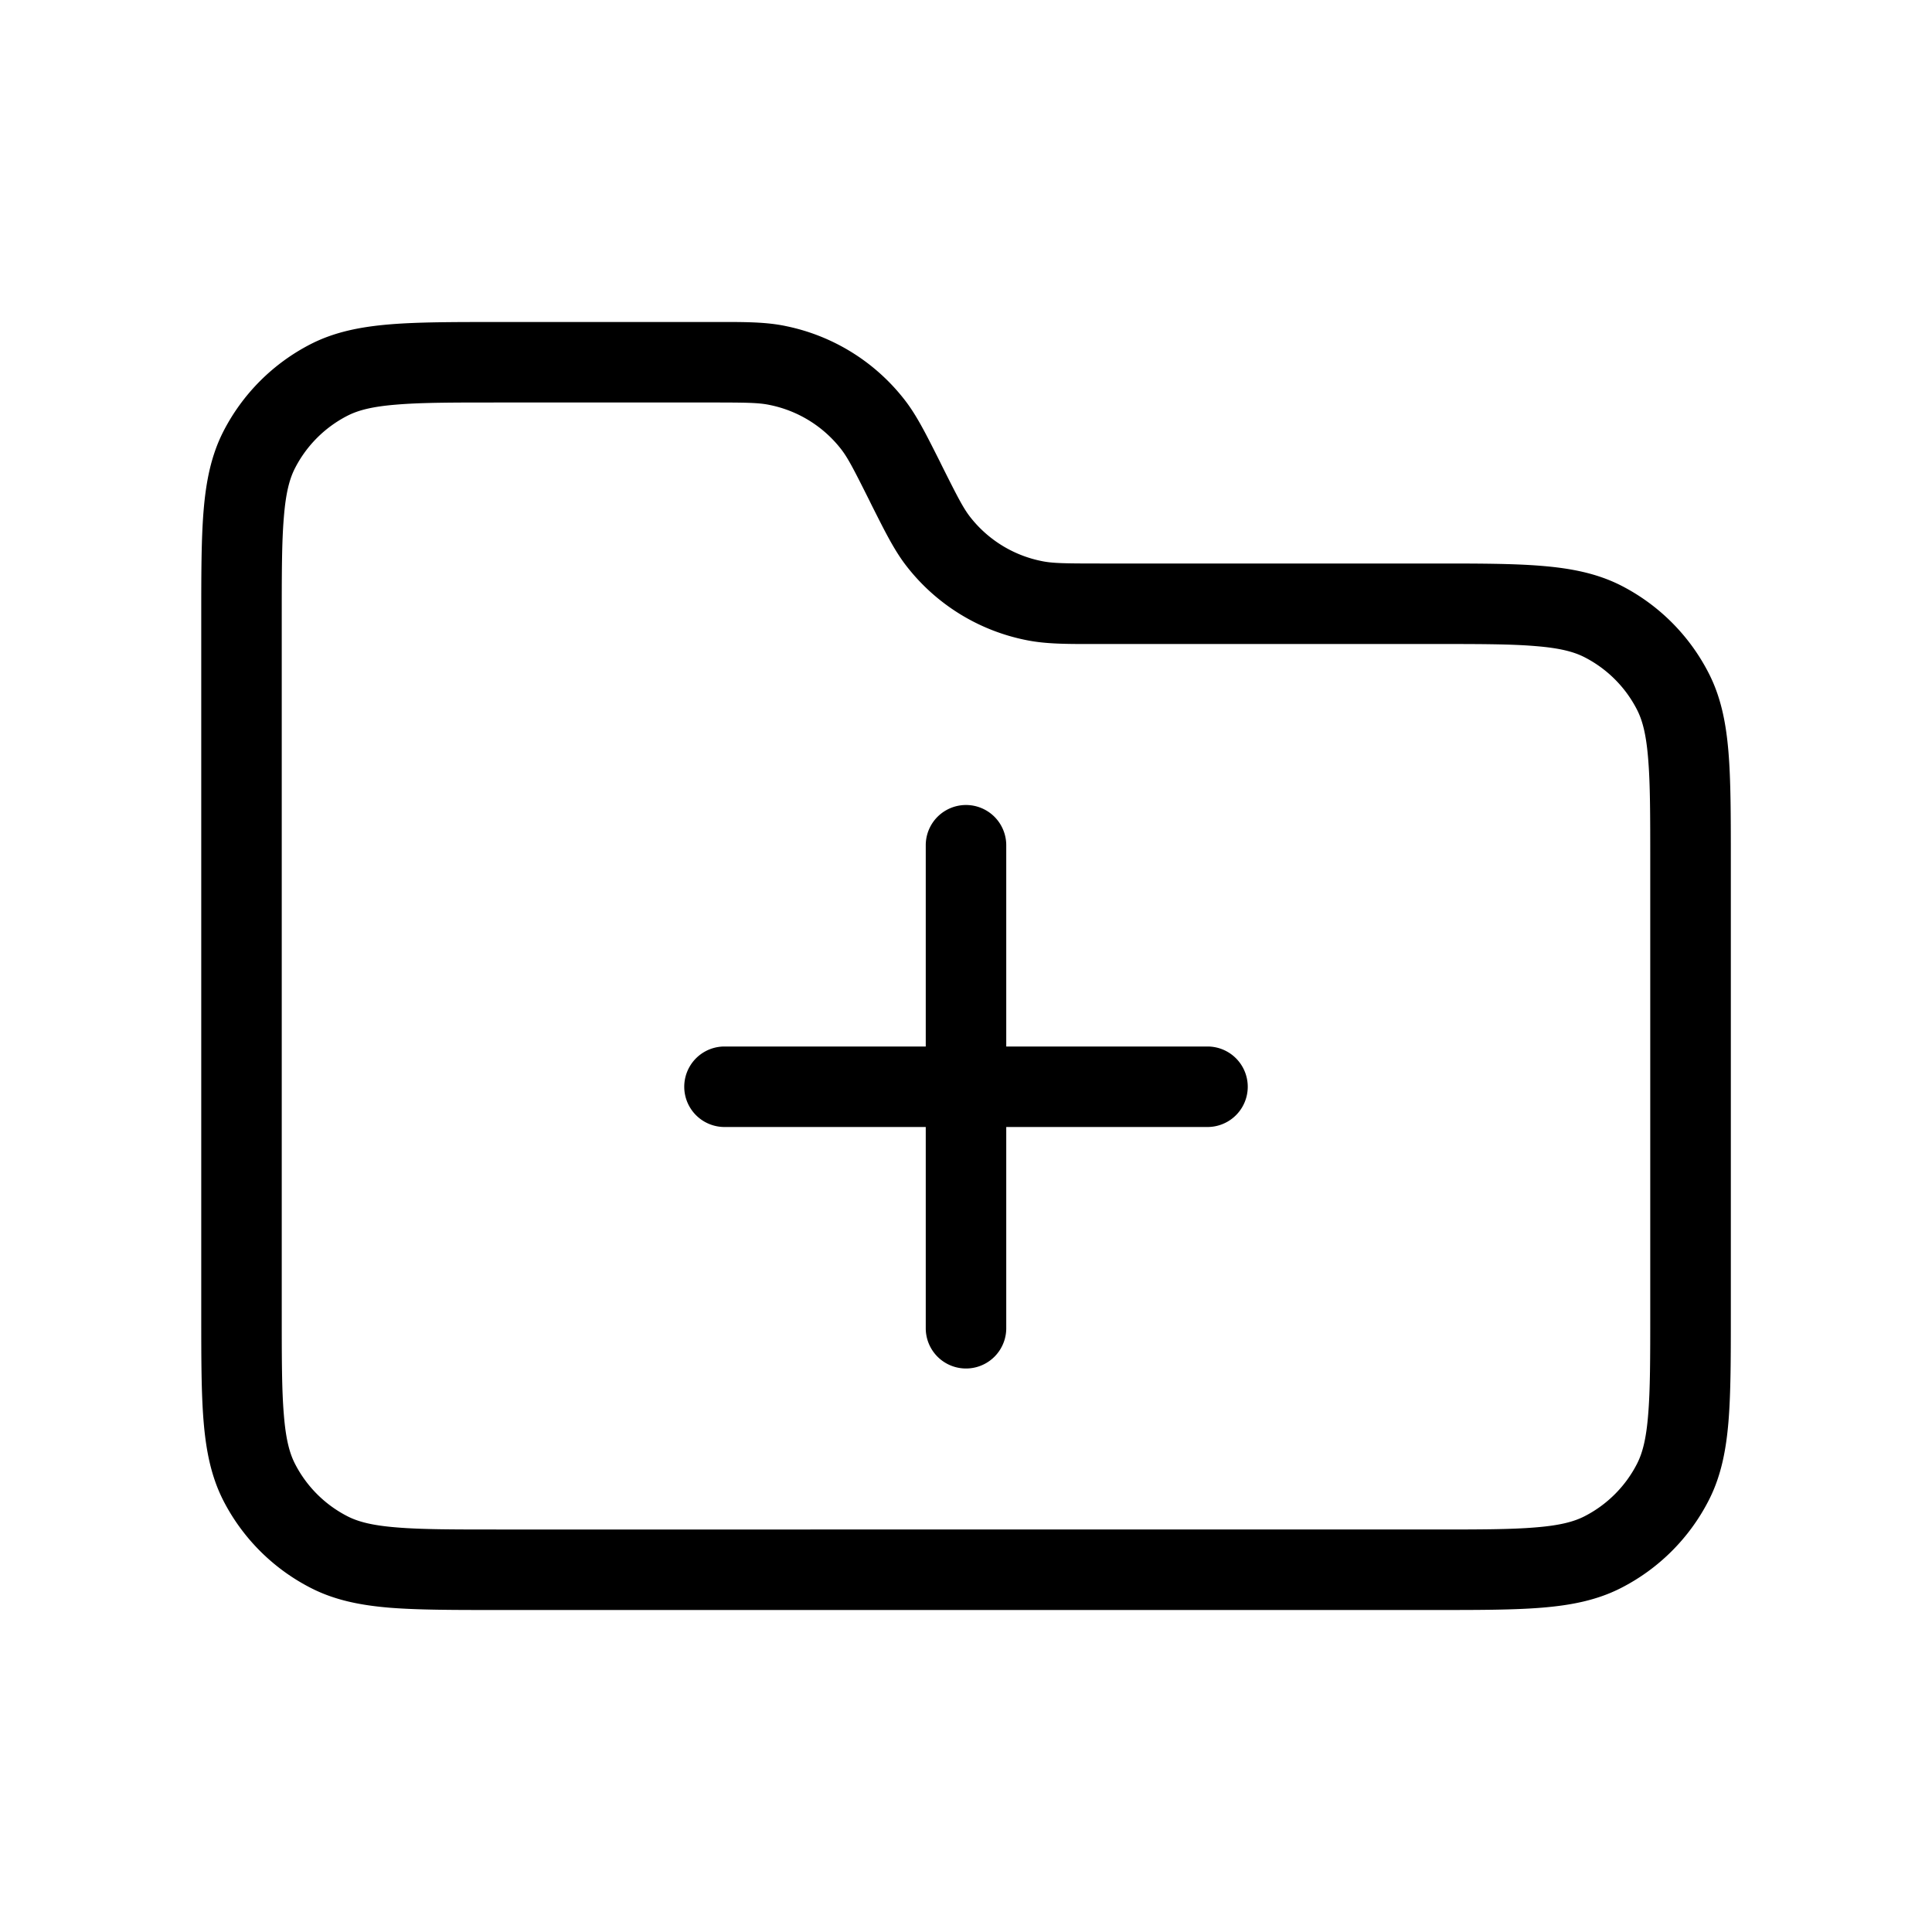 <svg xmlns="http://www.w3.org/2000/svg" width="1em" height="1em" viewBox="0 0 24 24"><path fill="currentColor" d="M12.5 10.5a.5.5 0 0 0-1 0V13H9a.5.5 0 0 0 0 1h2.5v2.5a.5.5 0 0 0 1 0V14H15a.5.5 0 0 0 0-1h-2.5z"/><path fill="currentColor" fill-rule="evenodd" d="M9.754 4.049c-.243-.05-.503-.05-.88-.049H6.179c-.542 0-.98 0-1.333.029c-.365.03-.685.093-.981.243a2.5 2.5 0 0 0-1.093 1.093c-.15.296-.213.616-.243.98C2.5 6.7 2.5 7.138 2.5 7.68v8.642c0 .542 0 .98.029 1.333c.03.365.093.685.243.981a2.5 2.5 0 0 0 1.093 1.092c.296.151.616.214.98.244C5.2 20 5.638 20 6.179 20h11.643c.542 0 .98 0 1.333-.029c.365-.03.685-.093.981-.244a2.5 2.5 0 0 0 1.092-1.092c.151-.296.214-.616.244-.98c.029-.355.029-.792.029-1.334V10.68c0-.542 0-.98-.029-1.333c-.03-.365-.093-.685-.244-.981a2.5 2.5 0 0 0-1.092-1.093c-.296-.15-.616-.213-.98-.243C18.8 7 18.362 7 17.82 7h-4.144c-.447 0-.601-.002-.735-.03a1.5 1.5 0 0 1-.89-.549c-.084-.108-.155-.245-.355-.645l-.022-.045c-.17-.337-.285-.57-.438-.766a2.5 2.5 0 0 0-1.483-.916M8.823 5c.447 0 .601.002.735.03a1.5 1.5 0 0 1 .89.549c.084.108.155.245.355.645l.022.045c.17.337.285.57.438.766a2.5 2.5 0 0 0 1.483.916c.243.05.503.05.88.049H17.8c.568 0 .965 0 1.273.026c.302.024.476.07.608.137a1.5 1.5 0 0 1 .656.656c.067.132.113.306.137.608c.026.309.026.705.026 1.273v5.6c0 .568 0 .965-.026 1.273c-.024.302-.07.476-.137.608a1.5 1.5 0 0 1-.656.656c-.132.067-.306.113-.608.137c-.308.026-.705.026-1.273.026H6.2c-.568 0-.964 0-1.273-.026c-.302-.024-.476-.07-.608-.137a1.5 1.5 0 0 1-.656-.656c-.067-.132-.113-.306-.137-.608c-.026-.308-.026-.705-.026-1.273V7.7c0-.568 0-.964.026-1.273c.024-.302.07-.476.137-.608a1.5 1.5 0 0 1 .656-.656c.132-.067.306-.113.608-.137C5.236 5 5.632 5 6.2 5z" clip-rule="evenodd"/></svg>